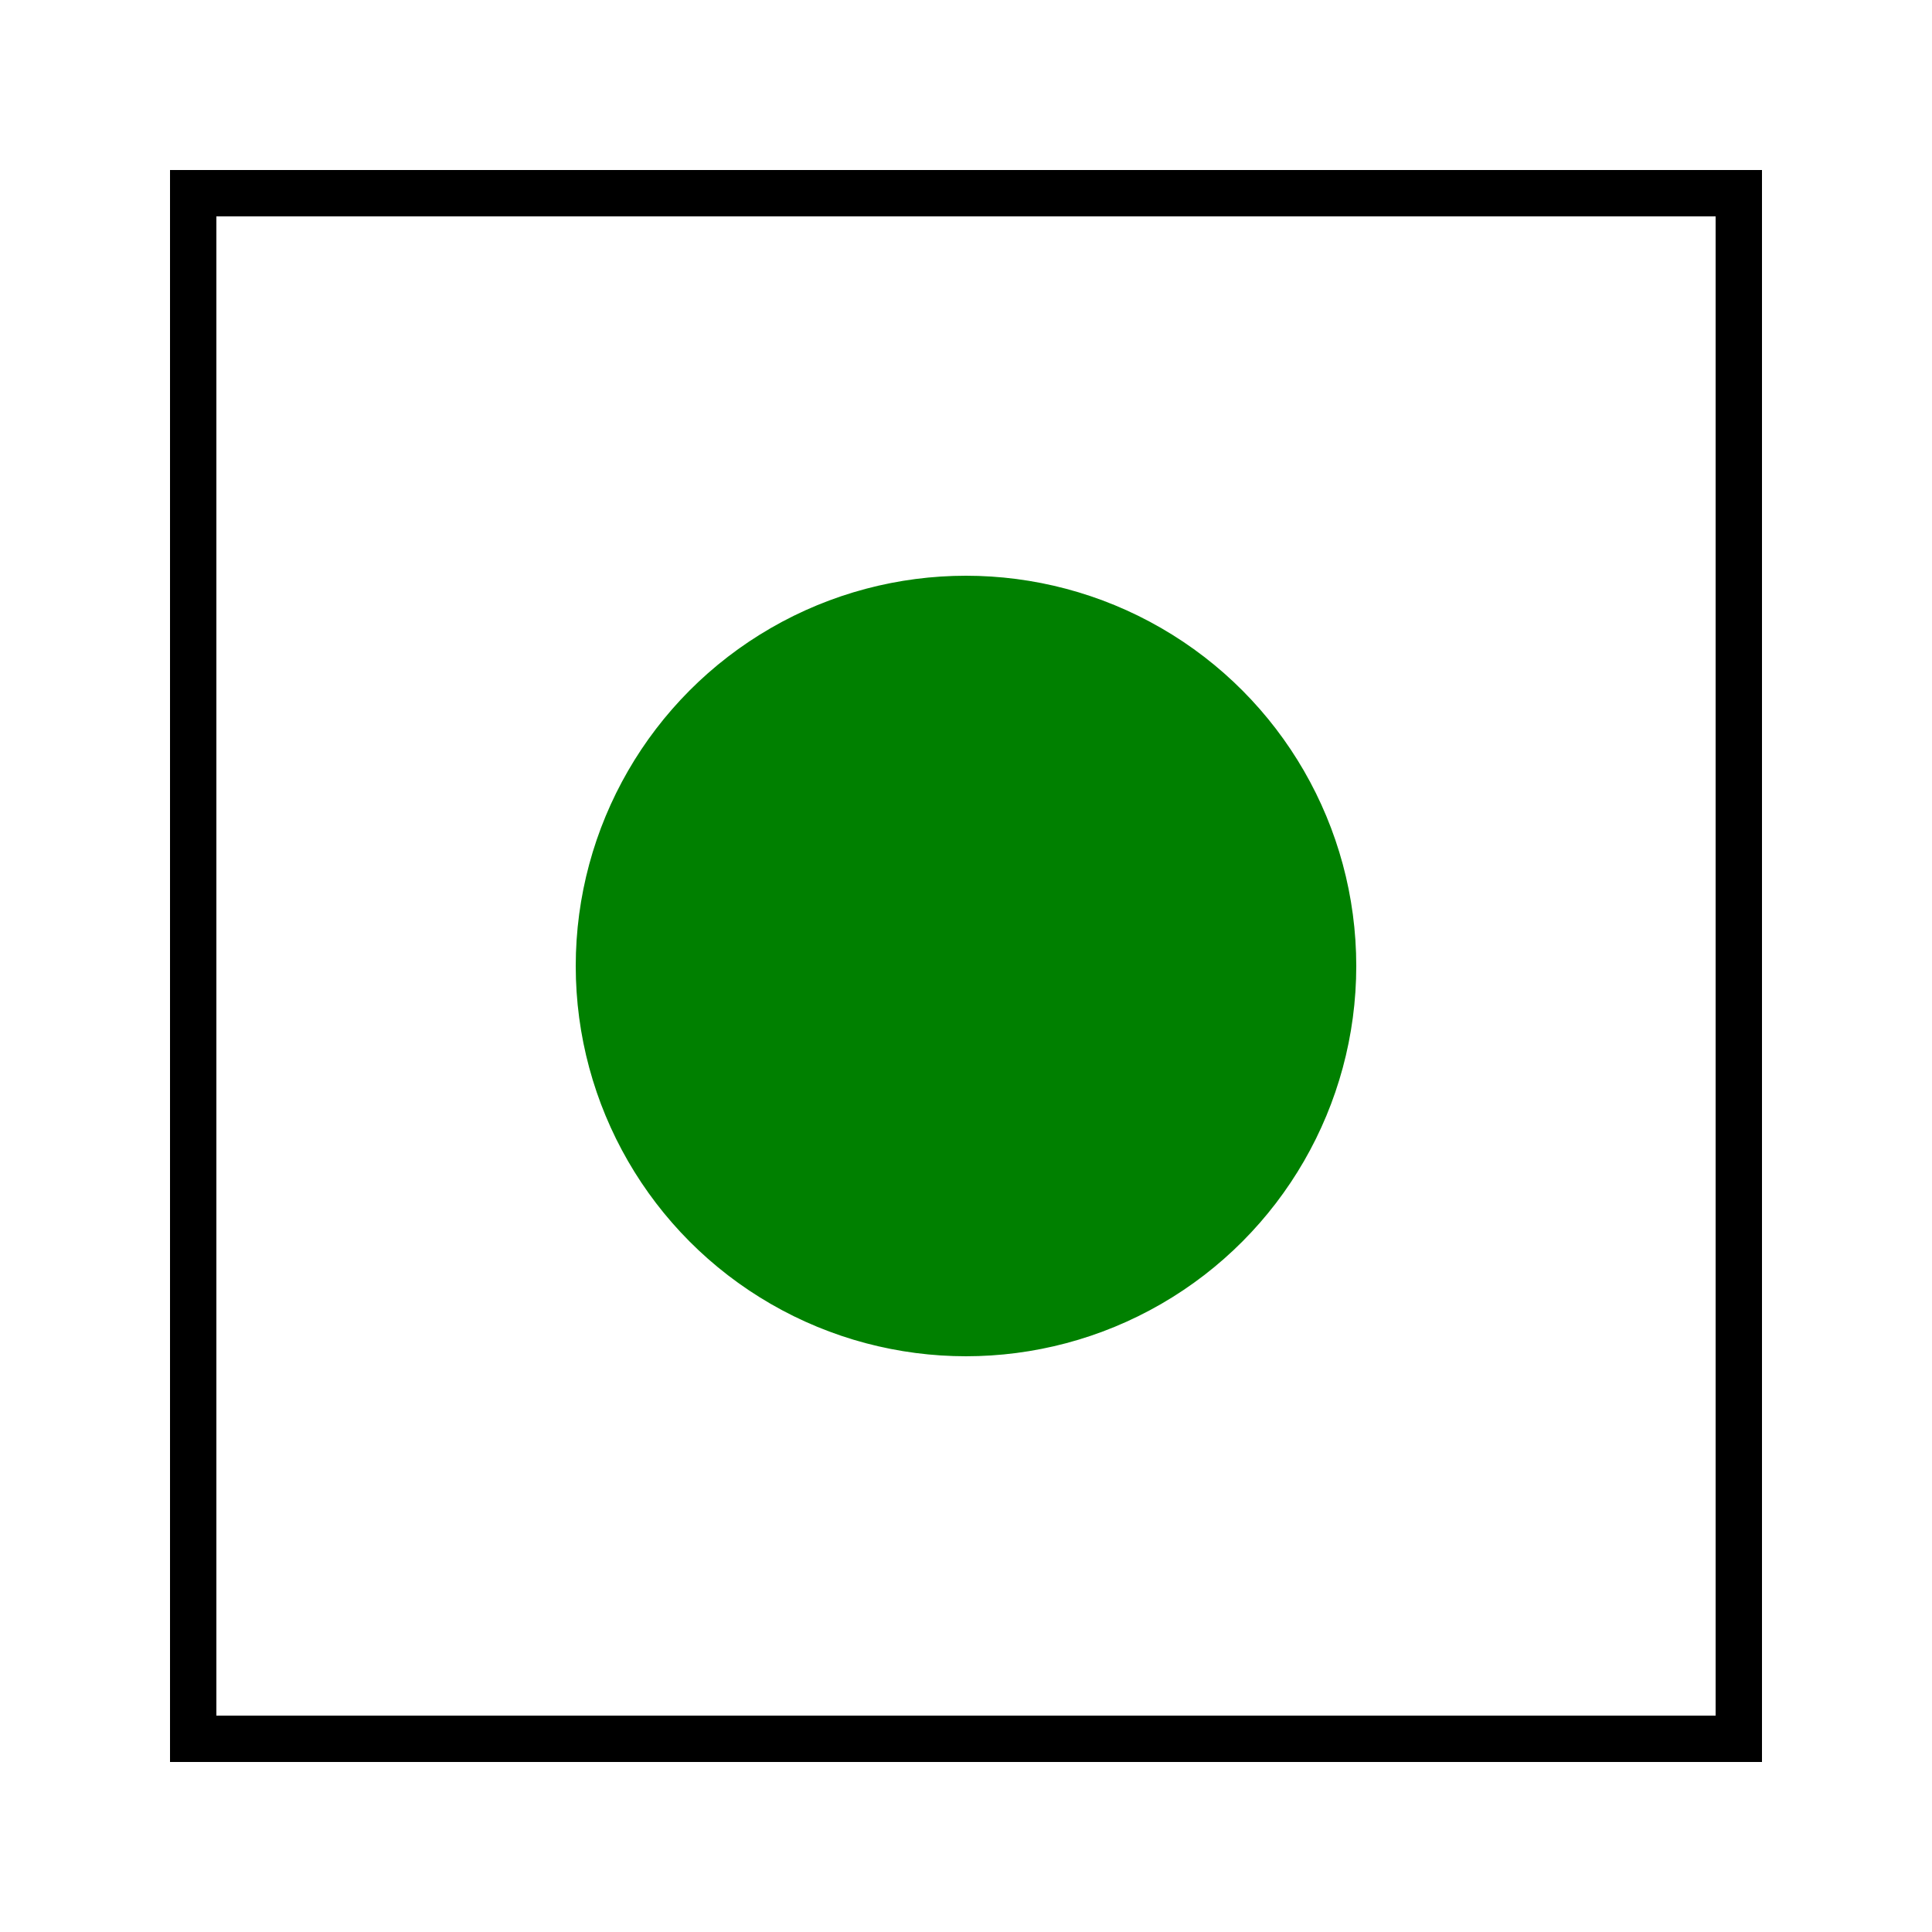 <svg width="250" height="250" viewbox = "0 0 250 250"  xmlns="http://www.w3.org/2000/svg">

<!--
<json>
{
    "svgwidth": 250,
    "svgheight": 250,
    "unit": 100,
    "x0": 684,
    "y0": 399,
    "x0rel": 0,
    "y0rel": 0,
    "glyph": "0331,0333,0321,0337,0200,0336,0330,0332,0325,0336,0347,0337,",
    "table": [
        "0220:0306,0351,0342,0335,0342,0335,0342,0335,0330,0330,0306,0335,0351,",
        "0221:0336,0304,0220,0220,0220,0220,0220,0220,0334,0330,0330,0337,",
        "0222:0221,0306,0334,0351,0221,",
        "0223:0306,0362,0203,0335,0335,0203,0335,0335,0203,0354,0335,0335,",
        "0224:0336,0336,0334,0362,0203,0335,0203,0203,0334,0203,0335,0310,0337,0337,0350,0335,0337,0203,0335,0335,0203,0335,0335,0335,0336,0336,0336,0203,0304,0313,0334,0203,0203,0335,0203,0363,0335,0337,0337,",
        "0225:0336,0336,0333,0330,0333,0350,0334,0334,0362,0203,0331,0335,0345,0335,0330,0335,0335,0203,0203,0203,0335,0333,0334,0334,0345,0335,0330,0335,0335,0203,0203,0203,0335,0333,0334,0334,0345,0335,0330,0335,0335,0203,0203,0203,0335,0333,0334,0334,0345,0335,0330,0335,0335,0335,0335,0203,0203,0203,0203,0334,0334,0304,0203,0203,0203,0334,0203,0203,0203,0363,0335,0332,0332,0332,0332,0333,0333,0331,0337,0337,",
        "0226:0336,0336,0333,0333,0337,0337,0225,0335,0334,0336,0336,0336,0331,0331,0332,0332,0332,0332,0337,0337,0335,0337,0335,0225,0335,0336,0362,0203,0335,0336,0203,0335,0203,0203,0203,0203,0203,0203,0335,0203,0335,0203,0203,0203,0203,0363,0335,0333,0337,0337,0336,0336,0336,0330,0337,0337,0337,0321,0330,0334,0362,0203,0203,0334,0203,0203,0334,0203,0203,0203,0203,0334,0203,0203,0334,0203,0203,0354,0335,",
        "0227:0350,0334,0310,0336,0362,0203,0335,0335,0335,0305,0337,0311,0337,0334,0203,0363,0335,0335,0362,0203,0334,0304,0335,0350,0335,0336,0310,0336,0203,0364,0334,0334,0334,0337,0304,0313,",
        "0230:0227,0227,0227,0227,",
        "0231:0331,0333,0337,0321,0200,0336,0320,0330,0332,0336,0332,0330,0336,0230,0337,0333,0331,0337,",
        "0232:0231,0336,0331,0336,0333,0330,0226,0330,0224,0331,0331,0334,0330,0330,0330,0224,",
        "0233:0350,0310,0362,0203,0335,0335,0335,0336,0203,0335,0335,0203,0363,0335,0335,0335,0304,0337,0313,0333,",
        "0234:0313,0304,0320,0362,0203,0335,0203,0335,0350,0335,0310,0337,0203,0363,0335,0335,0335,0335,0324,0362,0203,0335,0336,0203,0335,0335,0335,0337,0203,0335,0336,0203,0363,0331,0320,0335,0335,0335,0337,0362,0203,0335,0335,0335,0336,0203,0335,0335,0203,0363,0331,0335,0335,0304,0313,",
        "0235:0231,0331,0332,0336,0234,0234,0330,0330,0332,0332,0331,0332,0336,0330,0333,0336,0332,0337,0337,0233,0233,0233,",
        "0236:0335,0331,0337,0321,0305,0362,0203,0335,0335,0203,0335,0335,0203,0335,0335,0203,0335,0335,0203,0354,0335,0350,0335,0311,0336,0362,0203,0335,0335,0203,0335,0335,0203,0335,0335,0203,0335,0335,0203,0354,0335,0335,0335,0337,0313,0336,0330,0304,0334,0320,",
        "0237:0330,0306,0335,0335,0321,0362,0203,0335,0203,0335,0203,0335,0203,0335,0203,0335,0203,0335,0354,0330,0335,0335,0350,0335,0312,0337,0362,0203,0334,0334,0334,0334,0203,0334,0334,0334,0334,0203,0354,0334,0336,0331,0334,0337,0362,0203,0334,0334,0334,0334,0203,0334,0334,0334,0334,0203,0354,0334,0336,0331,0334,0334,0330,0304,0313,0320,",
        "0240:0331,0321,0334,0336,0362,0203,0335,0337,0203,0203,0334,0336,0203,0335,0350,0310,0335,0337,0203,0203,0335,0335,0203,0203,0335,0335,0335,0336,0203,0313,0304,0334,0203,0203,0203,0203,0335,0203,0354,0335,0337,0330,0320,",
        "0241:0306,0362,0203,0335,0335,0203,0335,0335,0203,0363,0335,0335,0304,",
        "0242:0241,0333,0336,0333,0337,0241,0336,0333,0337,0333,0241,0333,0336,0333,0337,",
        "0243:0313,0304,0320,0350,0310,0335,0337,0362,0203,0335,0336,0203,0335,0335,0335,0337,0203,0335,0336,0203,0363,0335,0335,0324,0362,0203,0335,0335,0203,0335,0335,0335,0337,0203,0363,0335,0336,0331,0335,0335,0335,0337,0362,0203,0335,0335,0335,0336,0203,0335,0335,0203,0363,0320,0331,0335,0335,0304,0313,",
        "0244:0243,0243,0243,0243,",
        "0245:0321,0337,0201,0320,0336,0334,0336,0336,0306,0336,0362,0203,0335,0335,0337,0203,0335,0335,0203,0335,0335,0336,0203,0363,0304,0335,0337,0337,0337,0337,0331,0336,",
        "0246:0320,0335,0306,0350,0334,0330,0321,0337,0366,0336,0331,0335,0335,0330,0337,0336,0336,0336,0336,0336,0330,0337,0337,0337,0337,0337,0367,0336,0336,0336,0336,0336,0331,0335,0337,0320,0337,0362,0203,0334,0334,0334,0334,0203,0334,0334,0334,0334,0203,0363,0335,0337,0337,0330,0335,0335,0304,",
        "0247:0336,0336,0336,0347,0337,0337,0337,",
        "0250:0335,0337,0331,0337,0223,",
        "01220:0333,0200,0336,0332,0330,0220,0333,0331,0337,",
        "01221:0333,0200,0336,0332,0336,0330,0337,0220,0221,0333,0331,0331,0336,0330,0337,0337,",
        "01222:0333,0200,0336,0332,0337,0222,0336,0333,0337,0331,",
        "01223:0333,0200,0336,0332,0337,0223,0336,0333,0337,0331,",
        "01224:0333,0200,0336,0332,0336,0332,0337,0222,0224,0223,0334,0336,0333,0331,0331,0336,0336,0332,0331,0337,0337,0337,0337,",
        "01225:0333,0200,0336,0336,0333,0337,0332,0222,0225,0223,0335,0331,0333,0336,0333,0336,0336,0333,0331,0337,0337,0337,0337,",
        "01226:0333,0200,0336,0330,0332,0226,0333,0331,0337,",
        "01227:0333,0200,0336,0330,0332,0210,0227,0211,0331,0333,0337,",
        "01230:0333,0200,0336,0330,0332,0230,0331,0304,0333,0337,",
        "01231:0333,0200,0332,0336,0330,0333,0231,0333,0331,0337,",
        "01232:0333,0200,0336,0332,0330,0332,0232,0333,0331,0333,0337,",
        "01233:0333,0200,0336,0332,0337,0336,0332,0336,0336,0333,0330,0337,0337,0210,0210,0233,0211,0211,0313,0336,0336,0332,0332,0333,0331,0337,0337,0337,0333,",
        "01234:0333,0200,0336,0234,0337,",
        "01235:0333,0200,0336,0332,0336,0330,0332,0235,0333,0333,0333,0336,0336,0331,0331,0331,0331,0337,0337,0337,0337,",
        "01236:0333,0200,0336,0330,0330,0332,0336,0331,0337,0236,0333,0331,0331,0336,0330,0337,0337,",
        "01237:0333,0200,0336,0330,0332,0237,0333,0331,0337,",
        "01240:0333,0200,0336,0336,0332,0332,0240,0333,0333,0337,0337,",
        "01241:0333,0200,0336,0332,0241,0333,0337,",
        "01242:0333,0200,0336,0332,0332,0336,0330,0330,0242,0336,0331,0331,0331,0331,0332,0337,0337,0337,",
        "01243:0333,0200,0336,0332,0332,0243,0337,",
        "01244:0333,0200,0332,0336,0330,0336,0336,0243,0243,0243,0243,0331,0331,0331,0331,0337,0337,0337,",
        "01245:0333,0200,0336,0332,0336,0331,0337,0245,0333,0336,0330,0337,0337,",
        "01246:0333,0200,0330,0332,0336,0331,0336,0332,0337,0246,0333,0333,0336,0333,0331,0331,0337,0337,",
        "01247:0333,0200,0336,0330,0332,0337,0247,0336,0333,0331,0337,"
    ]
}
</json>
-->
	<path d = "M225 225 L225 25 L25 25 L25 225 L225 225 Z" stroke = "black" stroke-width = "6" fill = "none" />    <circle cx="125" cy = "125" r = "50" stroke = "green" stroke-width = "1" fill = "green" />
</svg>